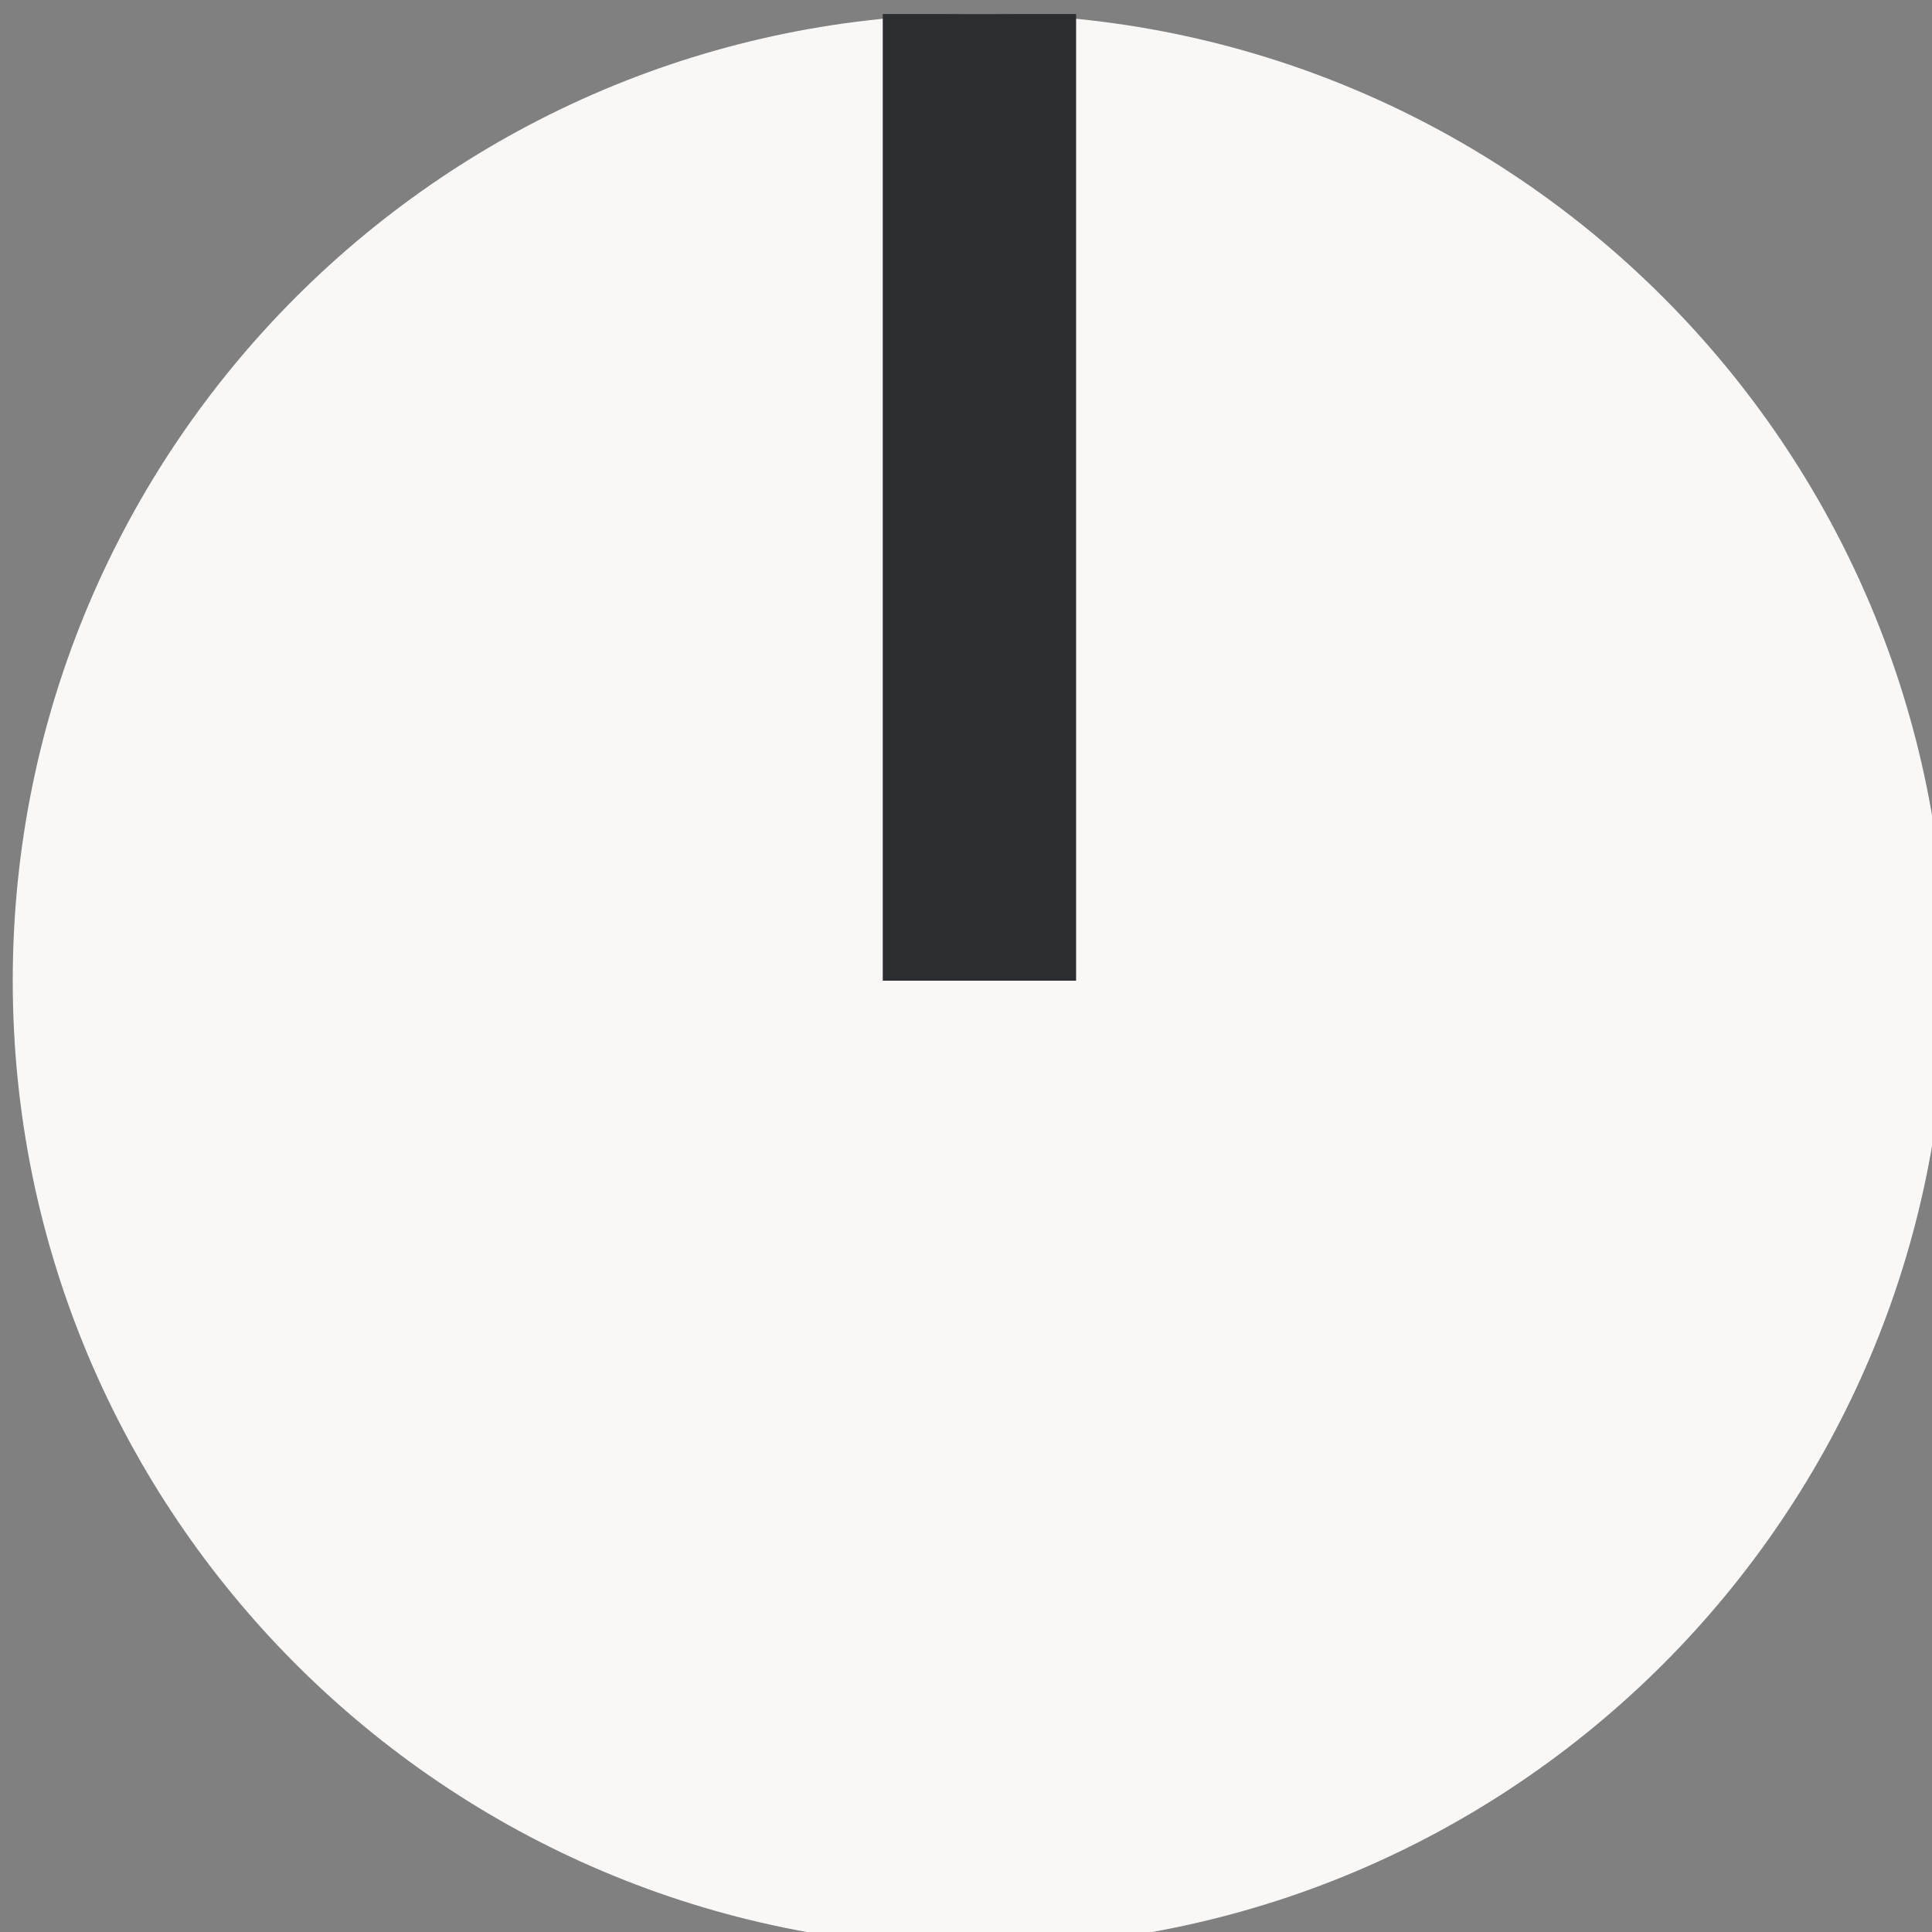 <?xml version="1.0" encoding="UTF-8" standalone="no"?>
<!DOCTYPE svg PUBLIC "-//W3C//DTD SVG 1.1//EN" "http://www.w3.org/Graphics/SVG/1.1/DTD/svg11.dtd">
<svg width="100%" height="100%" viewBox="0 0 14 14" version="1.1" xmlns="http://www.w3.org/2000/svg" xmlns:xlink="http://www.w3.org/1999/xlink" xml:space="preserve" xmlns:serif="http://www.serif.com/" style="fill-rule:evenodd;clip-rule:evenodd;stroke-linejoin:round;stroke-miterlimit:2;">
    <rect x="0" y="0" width="14" height="14" fill="#808080" stroke="none"/>
    <g id="g828" transform="matrix(0.467,0,0,0.467,-130.196,-142.178)">
        <path id="path38955" d="M308.99,319.667C308.99,327.951 302.275,334.667 293.99,334.667C285.706,334.667 278.99,327.951 278.99,319.667C278.99,311.382 285.706,304.667 293.99,304.667C302.275,304.667 308.99,311.382 308.99,319.667" style="fill:rgb(249,248,247);fill-rule:nonzero;"/>
        <rect id="rect826" x="292.49" y="304.667" width="3" height="15" style="fill:rgb(44,45,48);"/>
    </g>
</svg>
